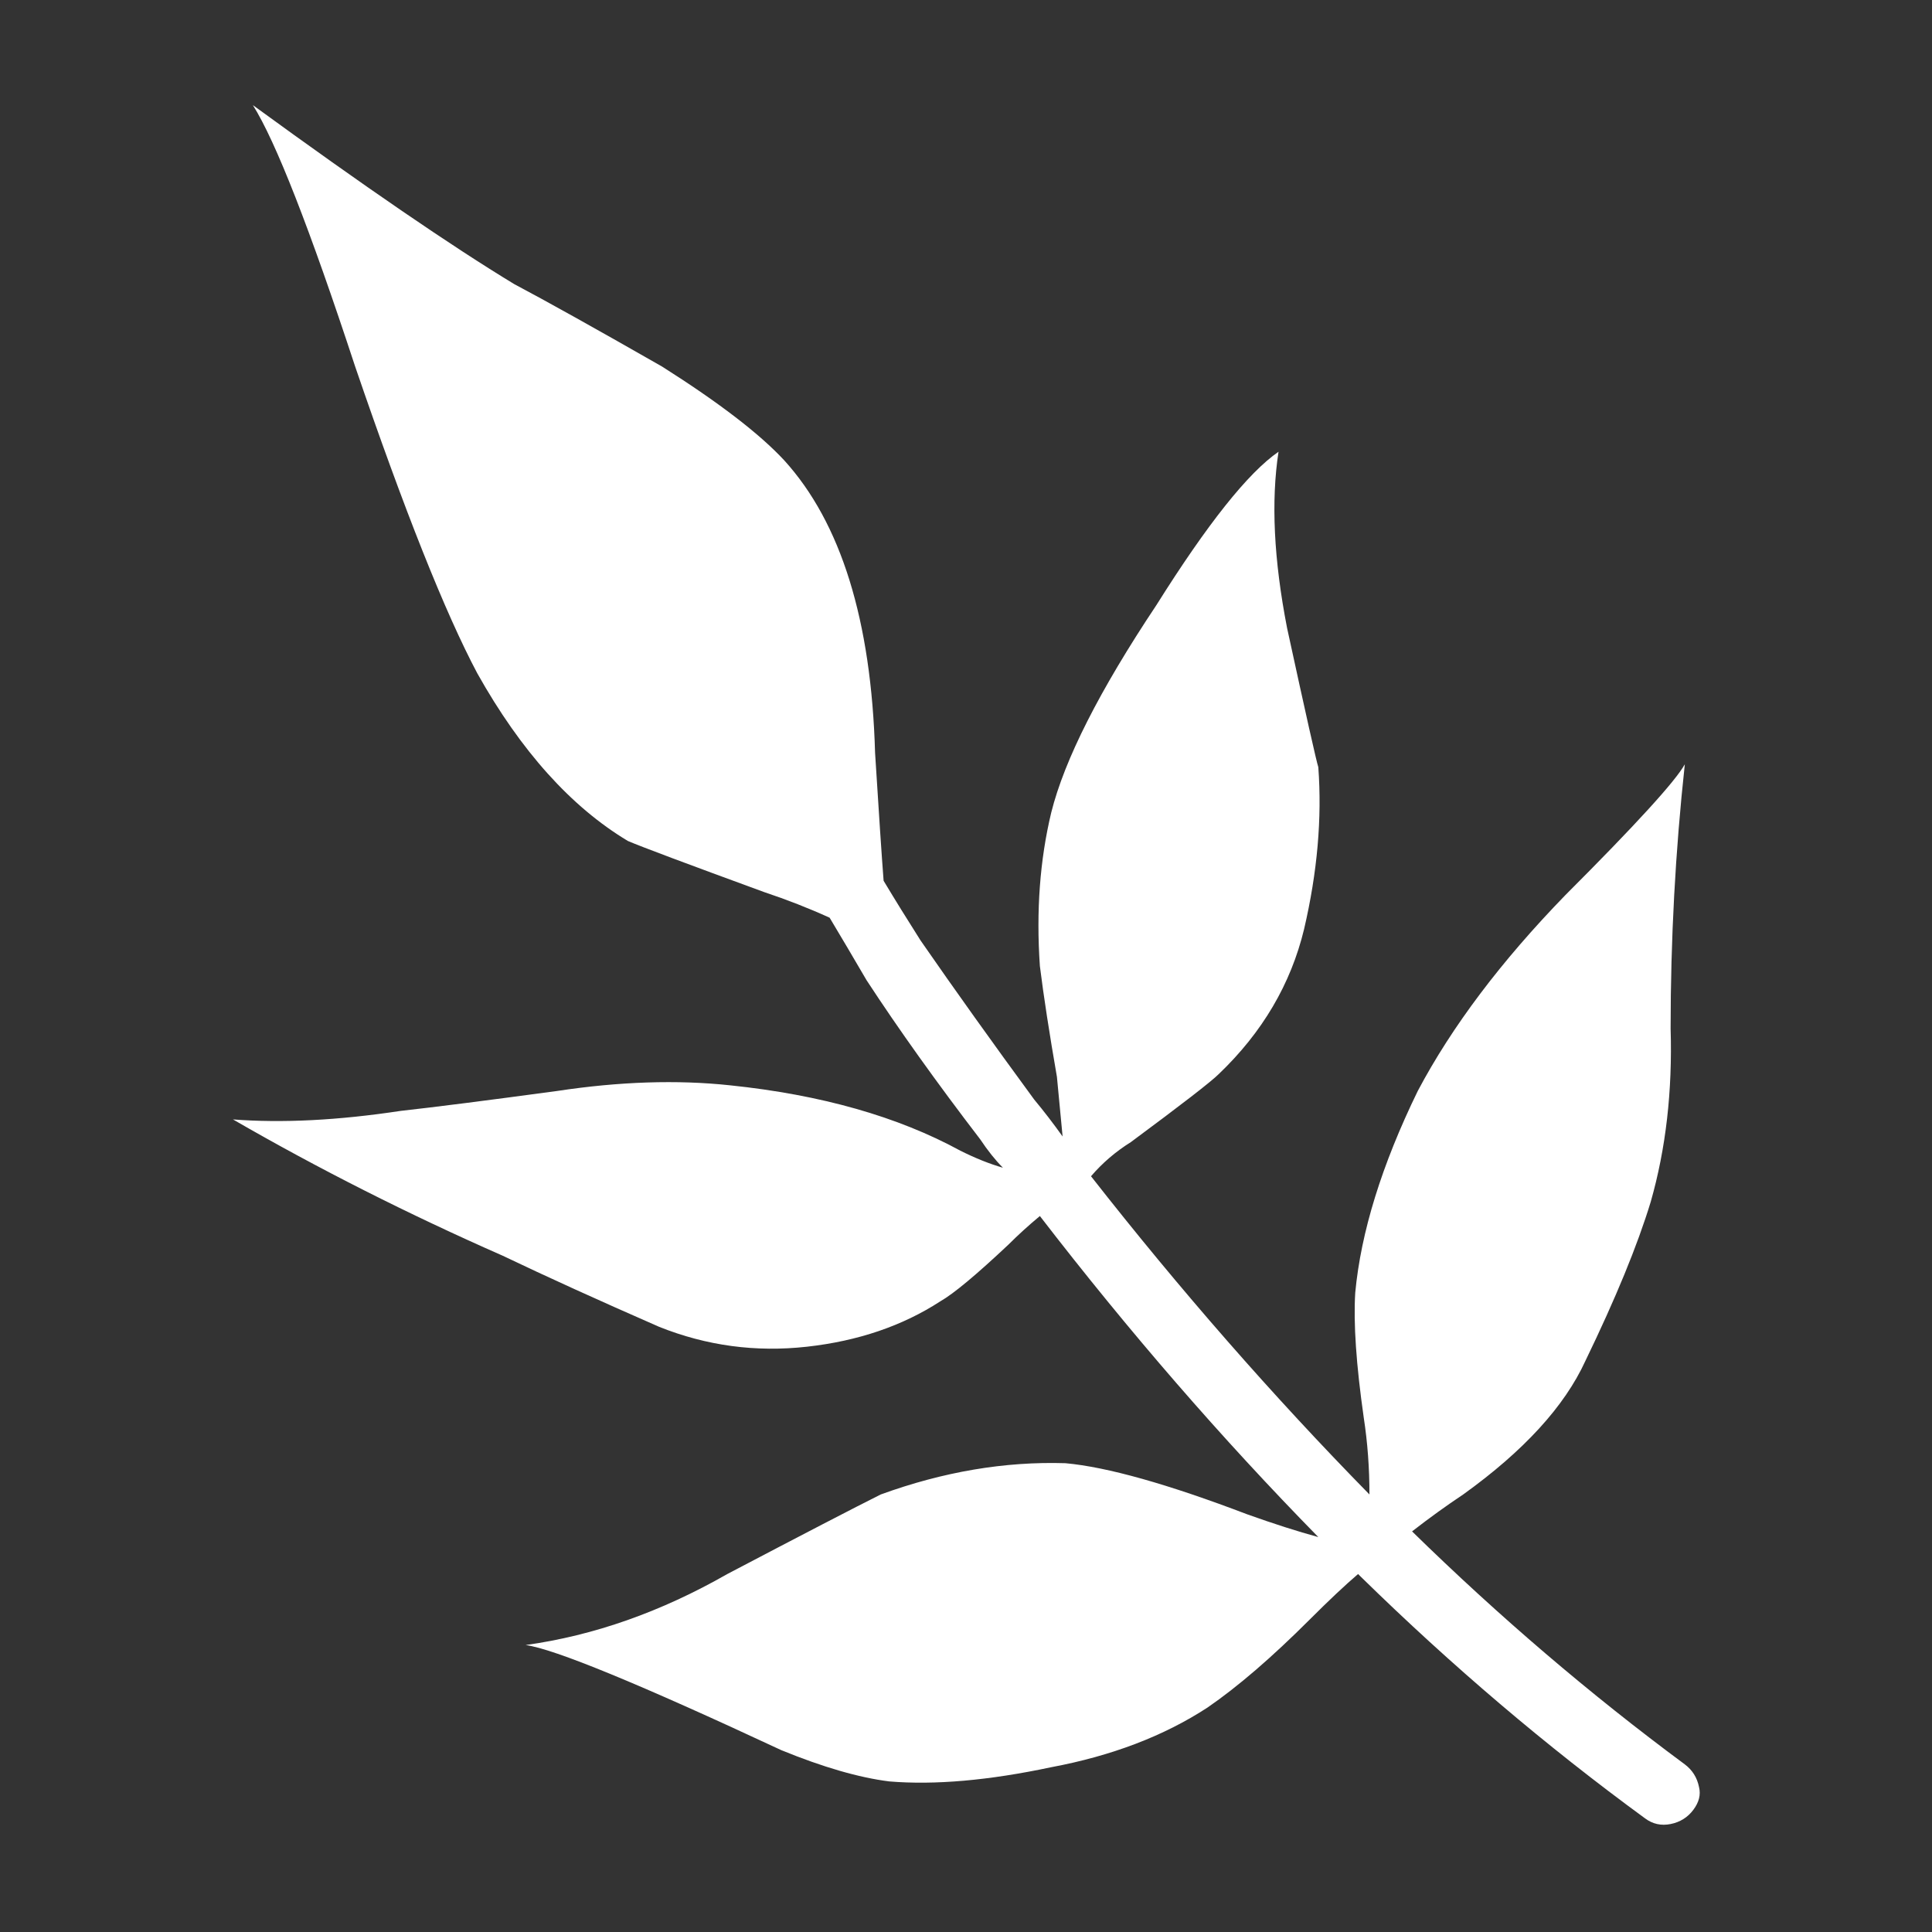 <?xml version="1.0" encoding="utf-8"?><svg xmlns:xlink="http://www.w3.org/1999/xlink" id="Scene_1" image-rendering="auto" baseProfile="basic" version="1.1" x="0px" y="0px" width="34" height="34" viewBox="0 0 34 34" xmlns="http://www.w3.org/2000/svg"><rect x="0" y="0" width="34" height="34" fill="#333333" stroke="none"/><g id="Scene 1_0.0"><path fill="#FFF" d="M22.5,7.95Q21.7,8.5 20.35,10.65 18.85,12.9 18.5,14.3 18.2,15.55 18.3,17 18.4,17.8 18.6,18.95L18.7,20Q18.45,19.65 18.2,19.35 17.1,17.85 16.2,16.55 15.85,16 15.55,15.5 15.5,14.85 15.4,13.25 15.3,9.75 13.8,8.1 13.15,7.4 11.65,6.45 9.9,5.45 9.05,5 7.4,4 4.45,1.85 5.05,2.8 6.25,6.45 7.55,10.25 8.4,11.85 9.55,13.9 11.05,14.8 11.4,14.95 13.45,15.7 14.05,15.9 14.6,16.15 14.9,16.65 15.25,17.25 16.1,18.55 17.25,20.05 17.45,20.35 17.65,20.55 17.3,20.45 16.9,20.25 15.25,19.35 12.85,19.1 11.45,18.95 9.8,19.2 7.95,19.45 7.05,19.55 5.4,19.8 4.1,19.7 6.35,21 8.85,22.1 10,22.65 11.6,23.35 12.85,23.85 14.2,23.7 15.55,23.55 16.55,22.9 16.9,22.7 17.75,21.9 18,21.65 18.3,21.4 20.65,24.45 23.2,27.05 22.65,26.9 21.95,26.65 19.85,25.85 18.75,25.75 17.15,25.7 15.5,26.3 14.8,26.65 12.8,27.7 11.05,28.7 9.25,28.95 10,29.05 13.75,30.8 14.85,31.25 15.65,31.35 16.85,31.45 18.5,31.1 20.1,30.8 21.25,30.05 22.05,29.5 23.05,28.5 23.55,28 23.9,27.7L23.95,27.75Q26.35,30.1 28.95,32 29.15,32.15 29.4,32.1 29.65,32.05 29.8,31.85 29.95,31.65 29.9,31.45 29.85,31.2 29.65,31.05 27.15,29.2 24.85,26.95 25.3,26.6 25.75,26.3 27.35,25.15 27.9,23.95 28.7,22.3 29.05,21.15 29.45,19.75 29.4,18.1 29.4,15.75 29.65,13.45 29.4,13.9 27.55,15.75 25.85,17.5 24.95,19.2 24,21.15 23.85,22.75 23.8,23.55 24,24.95 24.1,25.6 24.1,26.3 21.55,23.7 19.2,20.7 19.5,20.35 19.9,20.1 21.25,19.1 21.45,18.9 22.6,17.8 22.95,16.35 23.3,14.85 23.2,13.5 23.15,13.35 22.65,11.05 22.3,9.25 22.5,7.95"/></g><defs/></svg>